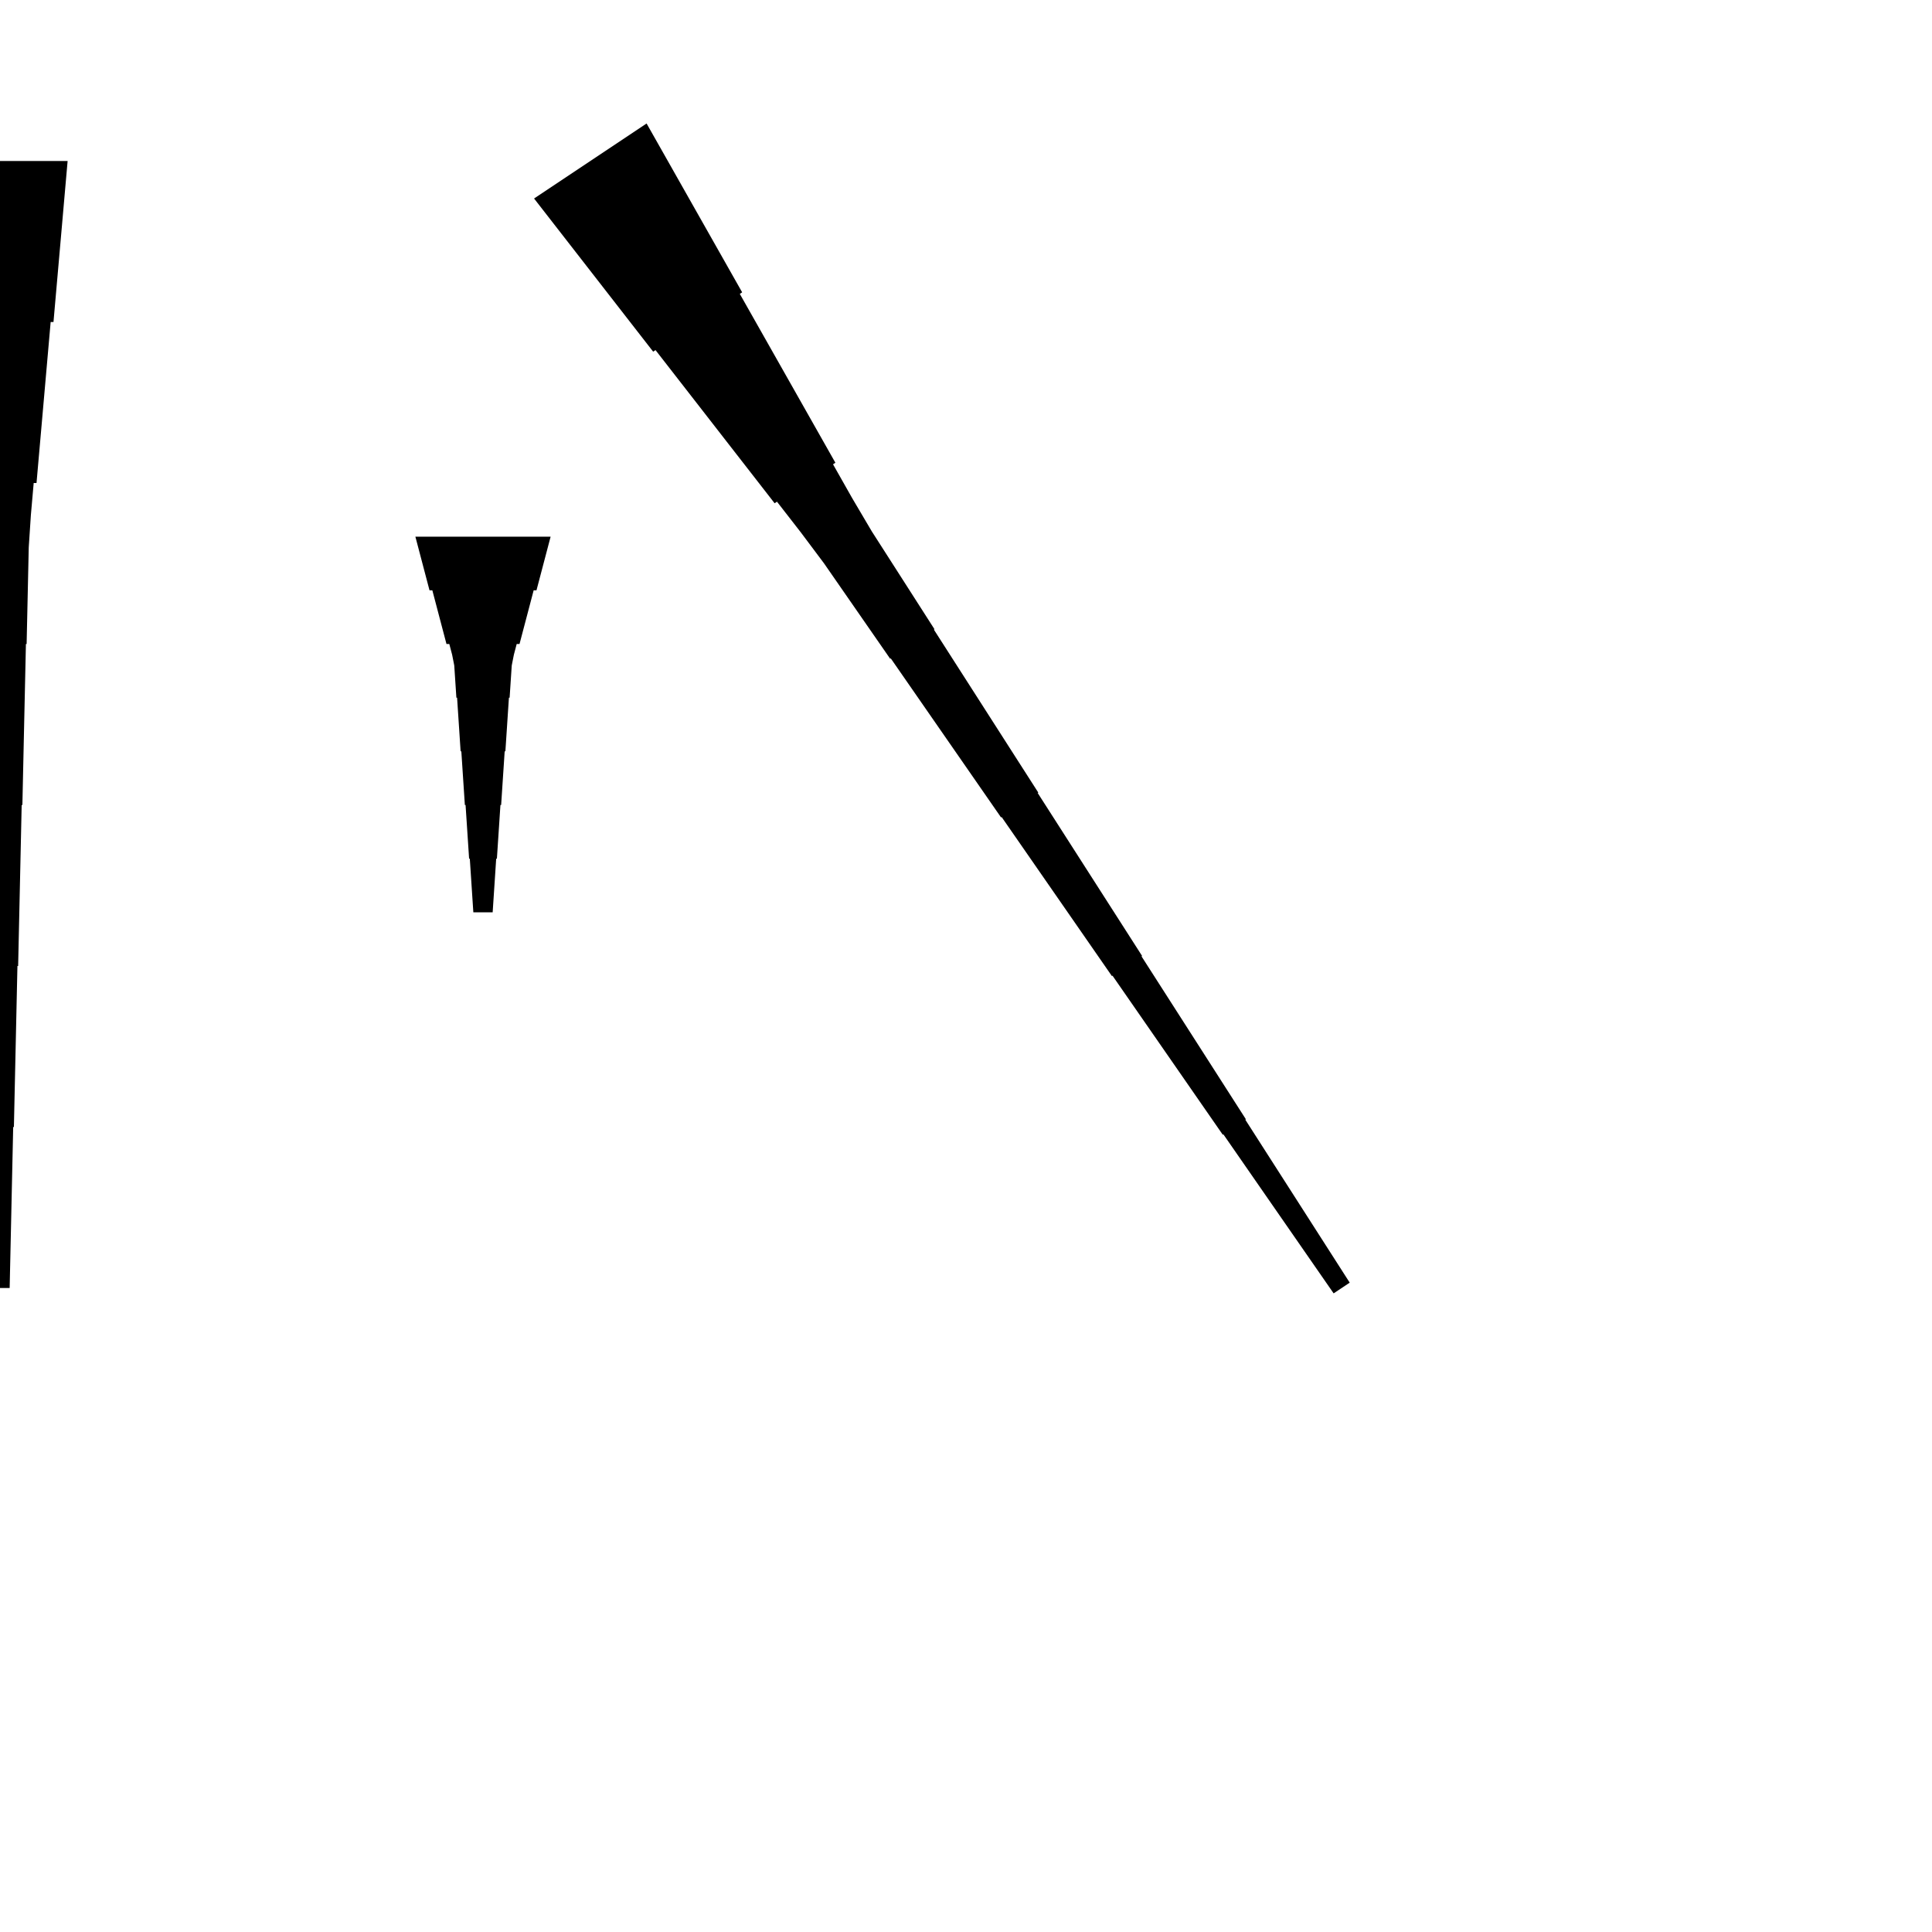<?xml version="1.0" encoding="UTF-8"?>
<!-- Flat -->
<svg version="1.1" xmlns="http://www.w3.org/2000/svg" xmlns:xlink="http://www.w3.org/1999/xlink" width="283.465pt" height="283.465pt" viewBox="0 0 283.465 283.465">
<title>Untitled</title>
<polygon points="80.787 78.74 80.373 80.315 79.958 81.89 79.543 83.465 79.128 85.039 78.713 86.614 78.298 86.614 77.884 88.189 77.469 89.764 77.054 91.339 76.639 92.913 76.224 94.488 75.809 94.488 75.395 96.063 75.084 97.638 74.98 99.213 74.876 100.787 74.772 102.362 74.669 102.362 74.565 103.937 74.461 105.512 74.358 107.087 74.254 108.661 74.15 110.236 74.046 110.236 73.943 111.811 73.839 113.386 73.735 114.961 73.632 116.535 73.528 118.11 73.424 118.11 73.32 119.685 73.217 121.26 73.113 122.835 73.009 124.409 72.906 125.984 72.802 125.984 72.698 127.559 72.595 129.134 72.491 130.709 72.387 132.284 72.284 133.858 69.449 133.858 69.345 132.284 69.241 130.709 69.138 129.134 69.034 127.559 68.93 125.984 68.827 125.984 68.723 124.409 68.619 122.835 68.516 121.26 68.412 119.685 68.308 118.11 68.204 118.11 68.101 116.535 67.997 114.961 67.893 113.386 67.79 111.811 67.686 110.236 67.582 110.236 67.478 108.661 67.375 107.087 67.271 105.512 67.167 103.937 67.064 102.362 66.96 102.362 66.856 100.787 66.752 99.213 66.649 97.638 66.338 96.063 65.923 94.488 65.508 94.488 65.093 92.913 64.678 91.339 64.263 89.764 63.849 88.189 63.434 86.614 63.019 86.614 62.604 85.039 62.189 83.465 61.775 81.89 61.36 80.315 60.945 78.74" fill="rgba(0,0,0,1)" />
<polygon points="94.869 18.119 97.674 23.073 100.478 28.028 103.282 32.982 106.087 37.937 108.891 42.891 108.546 43.121 111.351 48.076 114.155 53.03 116.96 57.985 119.764 62.939 122.569 67.894 122.223 68.124 125.028 73.079 127.918 77.976 130.982 82.757 134.045 87.539 137.108 92.321 137.022 92.379 140.085 97.161 143.149 101.943 146.212 106.725 149.275 111.507 152.339 116.289 152.252 116.346 155.316 121.128 158.379 125.91 161.442 130.692 164.506 135.474 167.569 140.256 167.483 140.313 170.546 145.095 173.609 149.877 176.673 154.659 179.736 159.441 182.799 164.223 182.713 164.28 185.776 169.062 188.84 173.844 191.903 178.626 194.966 183.408 198.03 188.19 195.671 189.763 192.435 185.096 189.199 180.429 185.963 175.762 182.727 171.095 179.492 166.428 179.405 166.486 176.169 161.819 172.934 157.152 169.698 152.485 166.462 147.818 163.226 143.151 163.14 143.209 159.904 138.542 156.668 133.875 153.432 129.208 150.196 124.541 146.96 119.874 146.874 119.932 143.638 115.265 140.402 110.598 137.166 105.931 133.93 101.264 130.694 96.597 130.608 96.655 127.372 91.988 124.136 87.321 120.9 82.654 117.492 78.103 113.997 73.608 113.652 73.838 110.157 69.344 106.662 64.85 103.168 60.355 99.673 55.861 96.178 51.367 95.833 51.597 92.338 47.103 88.844 42.608 85.349 38.114 81.854 33.62 78.359 29.125" fill="rgba(0,0,0,1)" />
<polygon points="9.921 23.622 9.506 28.346 9.092 33.071 8.677 37.795 8.262 42.52 7.847 47.244 7.432 47.244 7.018 51.968 6.603 56.693 6.188 61.417 5.773 66.142 5.358 70.866 4.943 70.866 4.529 75.591 4.217 80.315 4.114 85.039 4.01 89.764 3.906 94.488 3.803 94.488 3.699 99.213 3.595 103.937 3.491 108.661 3.388 113.386 3.284 118.11 3.18 118.11 3.077 122.835 2.973 127.559 2.869 132.284 2.765 137.008 2.662 141.732 2.558 141.732 2.454 146.457 2.351 151.181 2.247 155.905 2.143 160.63 2.04 165.354 1.936 165.354 1.832 170.079 1.728 174.803 1.625 179.528 1.521 184.252 1.417 188.976 -1.417 188.976 -1.521 184.252 -1.625 179.528 -1.728 174.803 -1.832 170.079 -1.936 165.354 -2.04 165.354 -2.143 160.63 -2.247 155.905 -2.351 151.181 -2.454 146.457 -2.558 141.732 -2.662 141.732 -2.765 137.008 -2.869 132.284 -2.973 127.559 -3.077 122.835 -3.18 118.11 -3.284 118.11 -3.388 113.386 -3.491 108.661 -3.595 103.937 -3.699 99.213 -3.803 94.488 -3.906 94.488 -4.01 89.764 -4.114 85.039 -4.217 80.315 -4.529 75.591 -4.943 70.866 -5.358 70.866 -5.773 66.142 -6.188 61.417 -6.603 56.693 -7.018 51.968 -7.432 47.244 -7.847 47.244 -8.262 42.52 -8.677 37.795 -9.092 33.071 -9.506 28.346 -9.921 23.622" fill="rgba(0,0,0,1)" />
</svg>